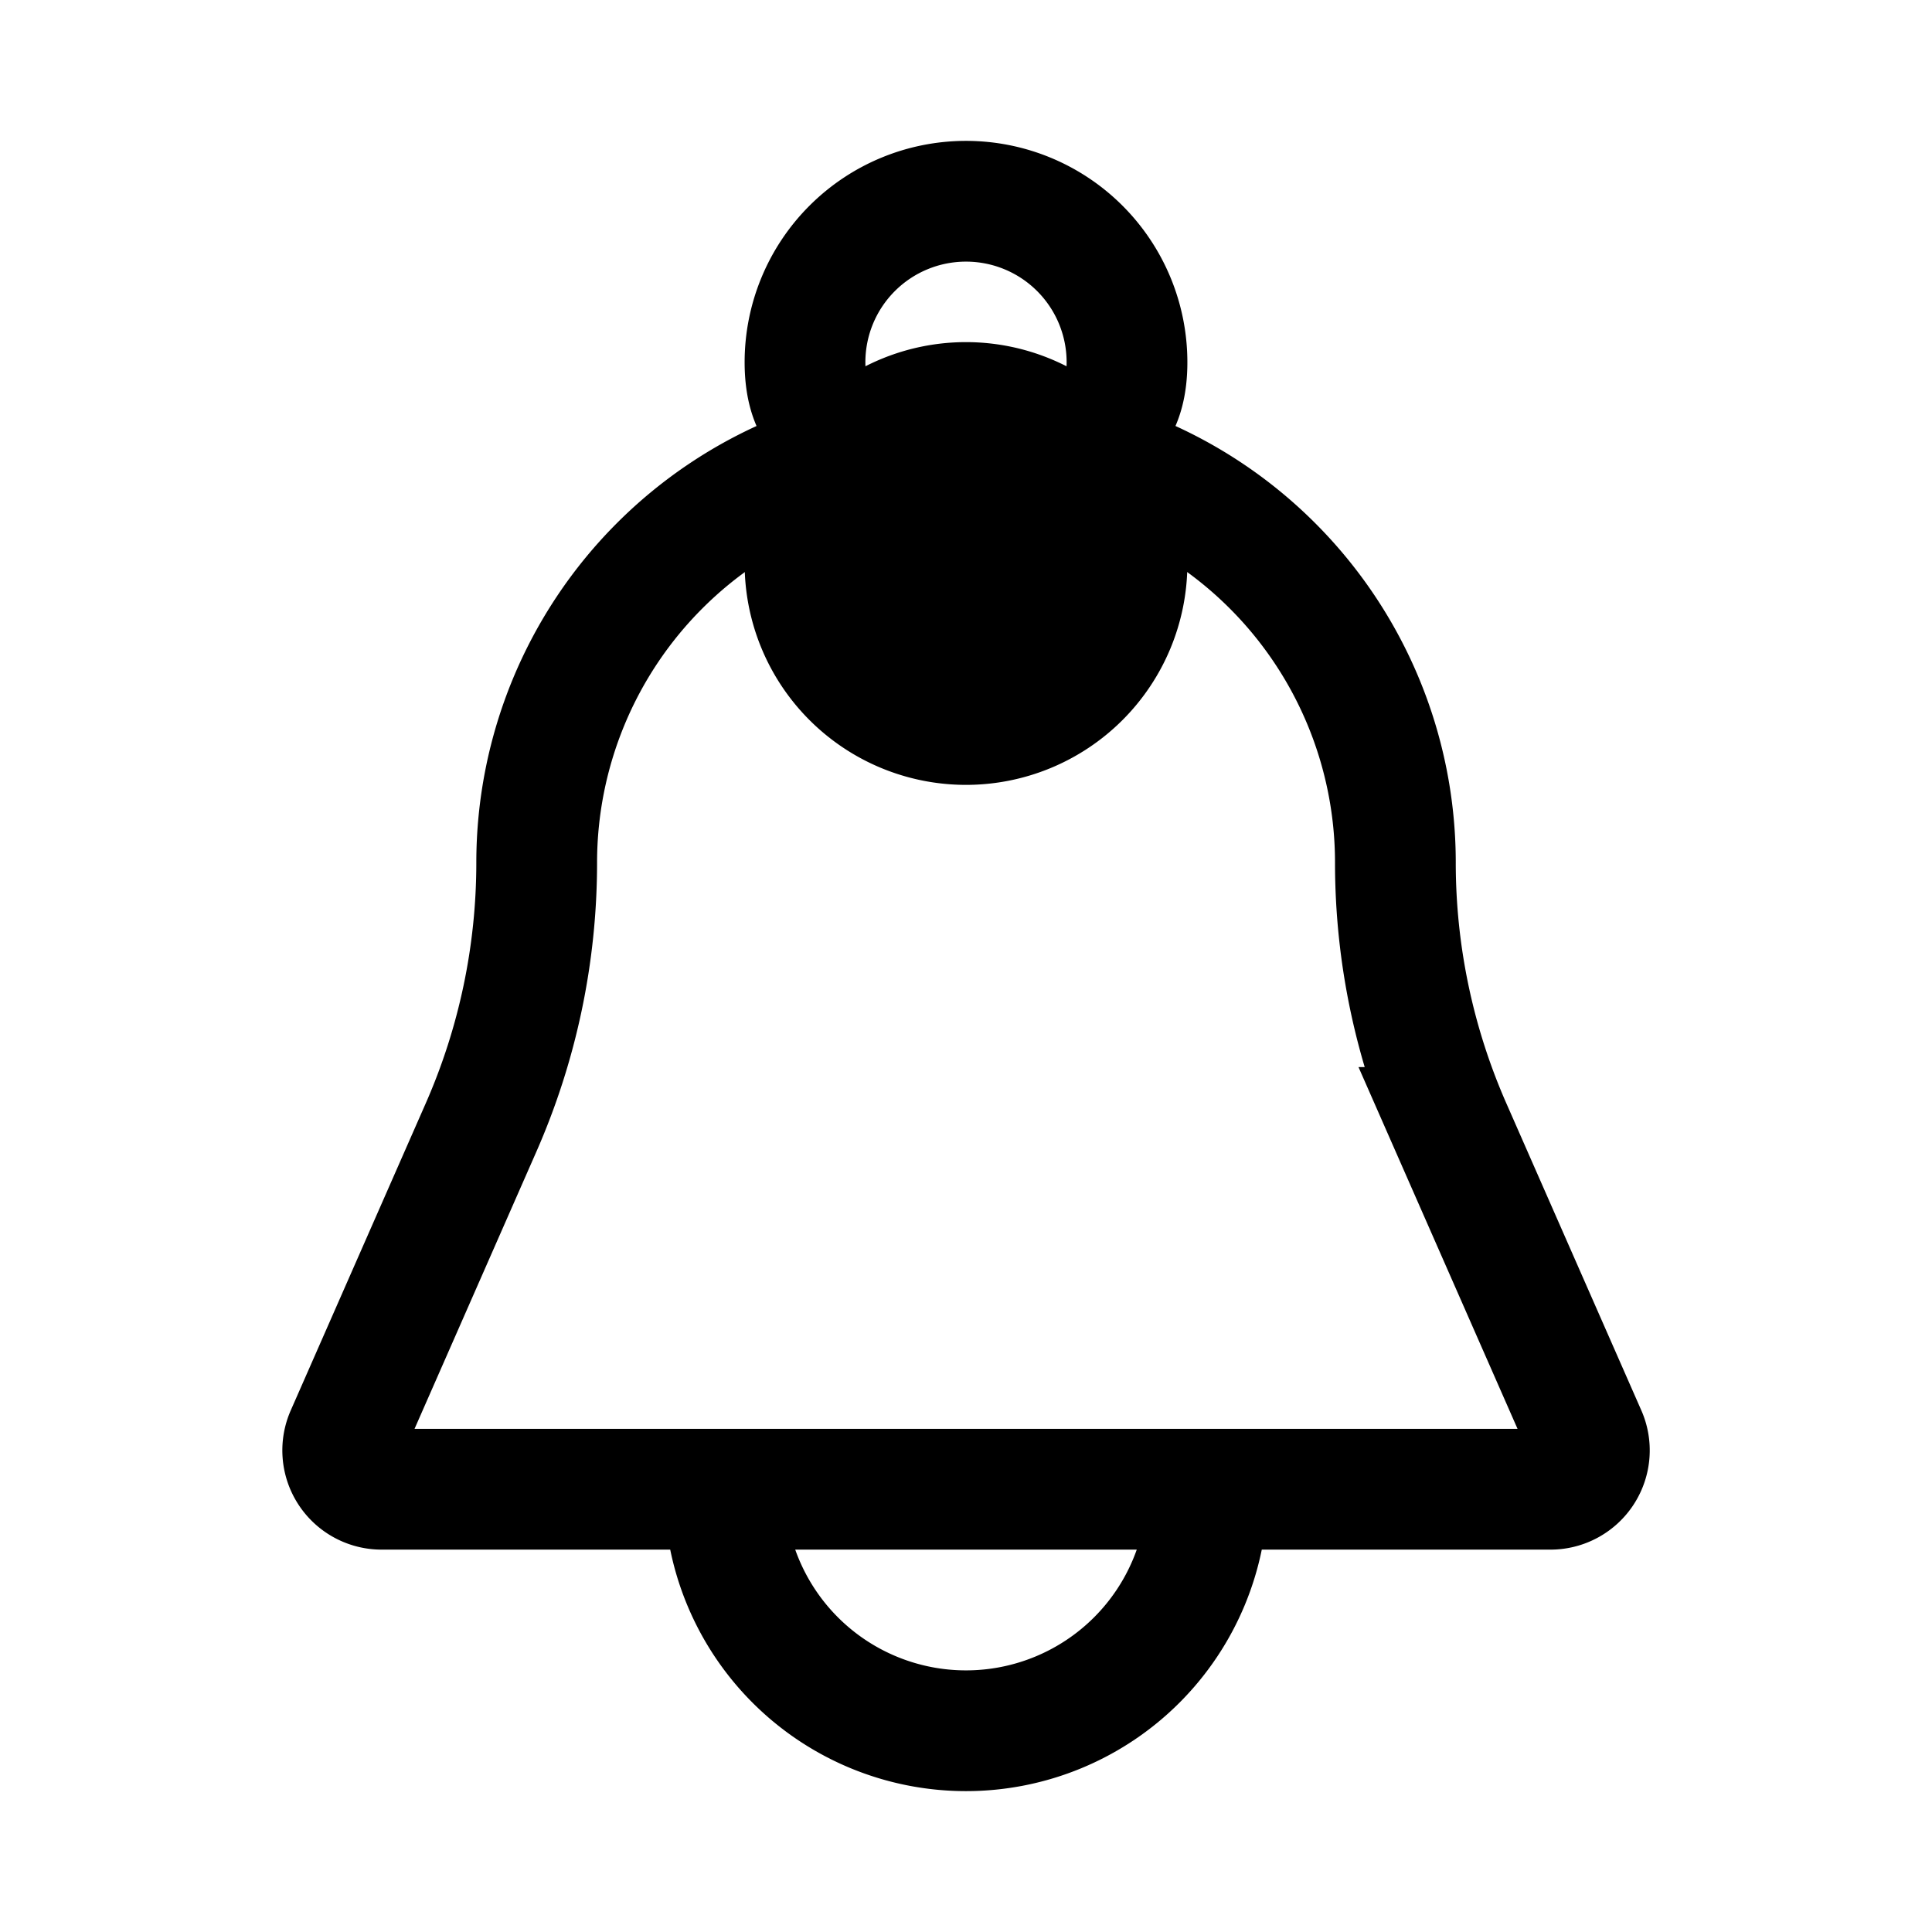 <svg xmlns="http://www.w3.org/2000/svg" fill="none" viewBox="0 0 24 24" stroke-width="1.5" stroke="currentColor" aria-hidden="true" data-slot="icon">
  <path fill="color(display-p3 .98 .561 .561)" d="M14 7a2 2 0 1 1-4 0 2 2 0 0 1 4 0Z"/>
  <path d="M15 18.5a3 3 0 0 1-6 0m-4.26 0h14.52a.483.483 0 0 0 .443-.677l-1.678-3.817a8.176 8.176 0 0 1-.691-3.29A5.216 5.216 0 0 0 12.118 5.5h-.235a5.216 5.216 0 0 0-5.216 5.216 8.176 8.176 0 0 1-.691 3.29l-1.678 3.817a.483.483 0 0 0 .442.677ZM14 4.5c0 1.105-.895 1-2 1-1.104 0-2 .105-2-1a2 2 0 1 1 4 0Z"/>
</svg>
